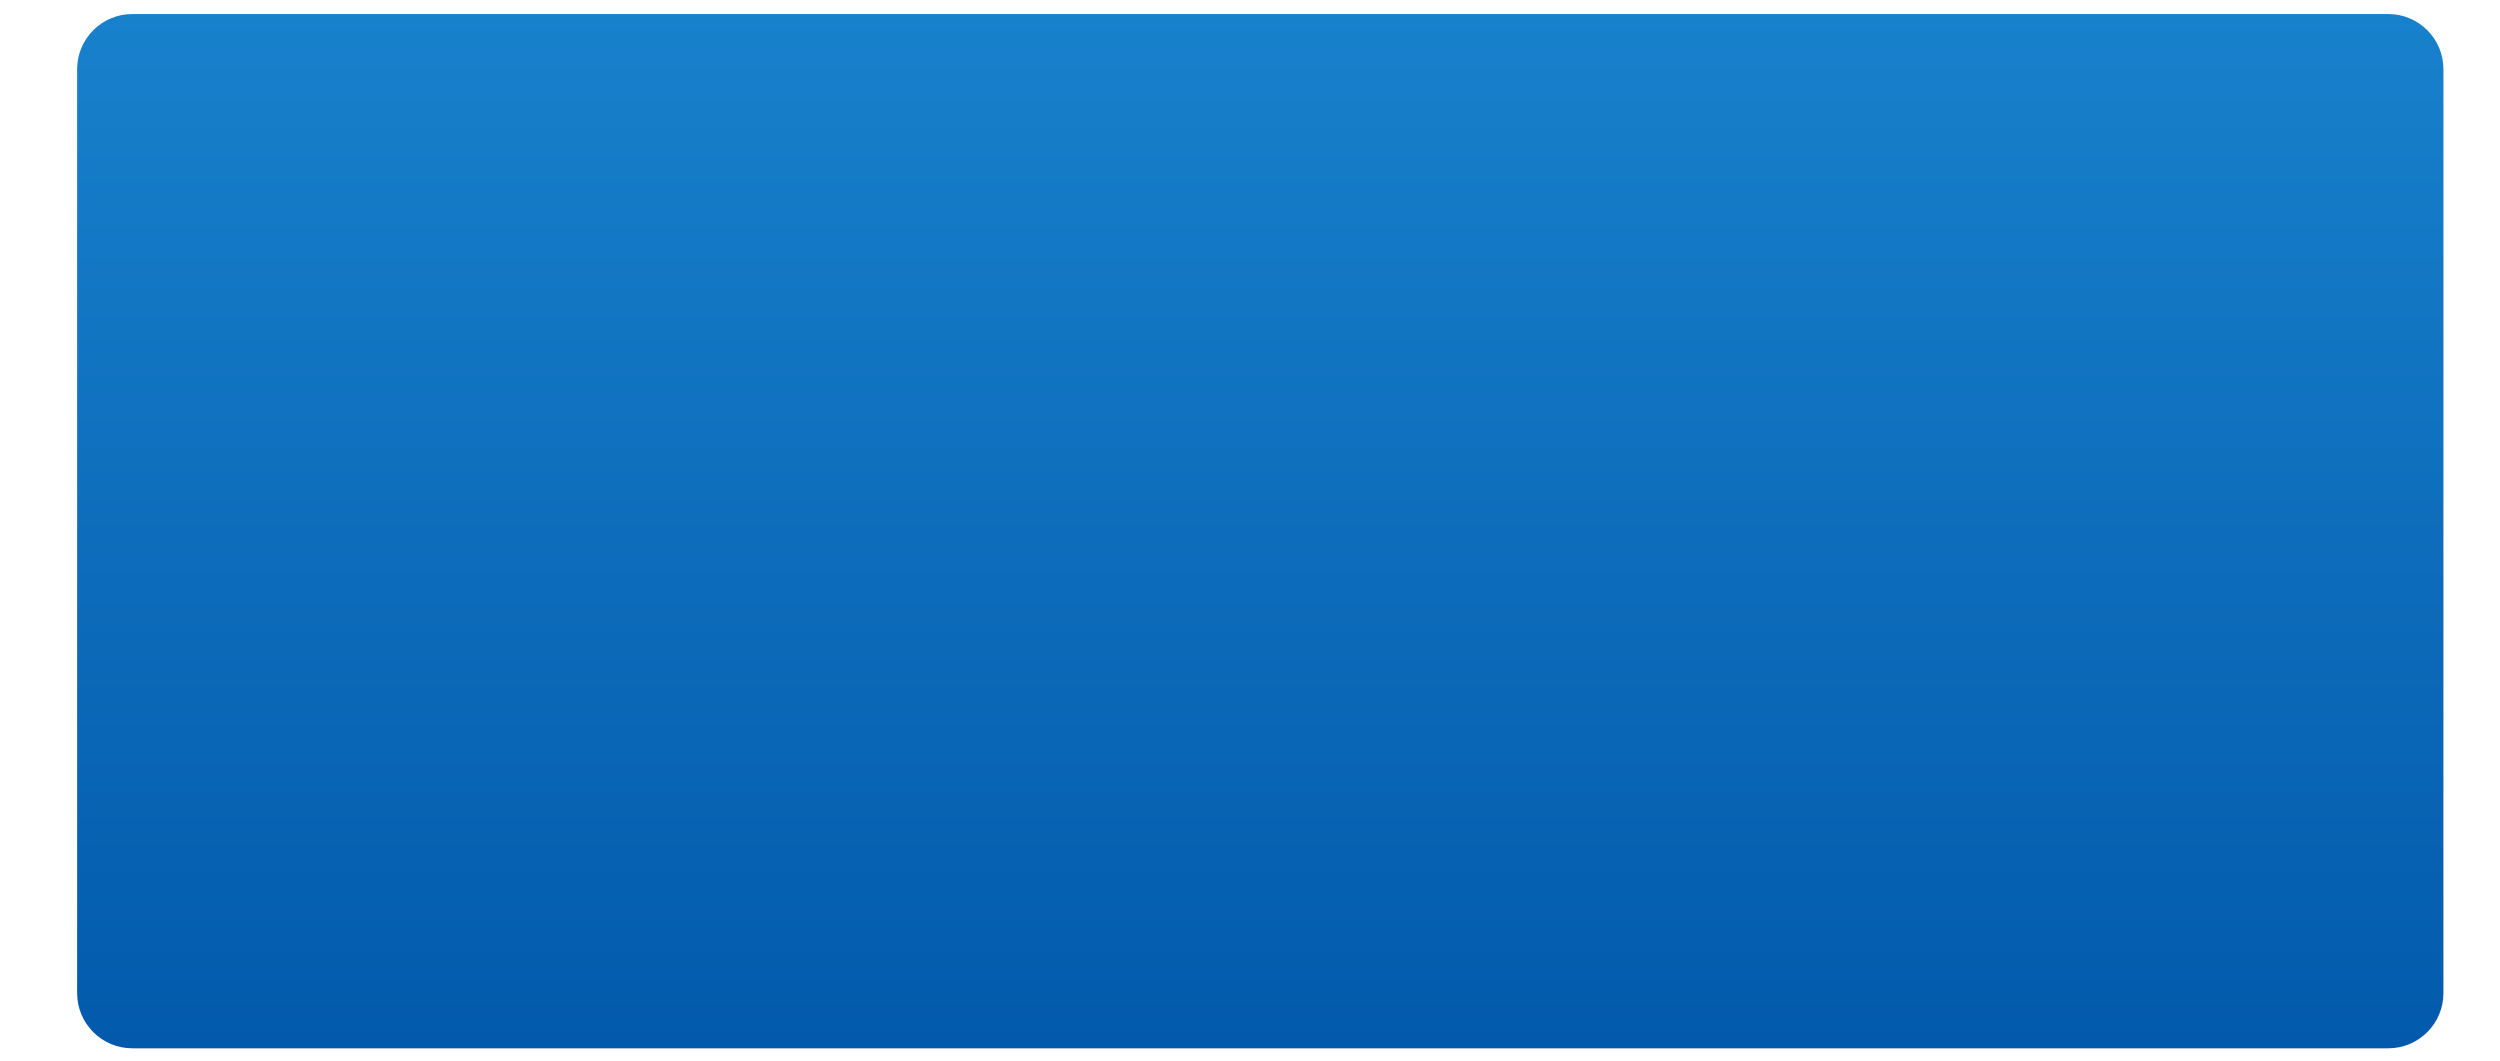 <?xml version="1.0" encoding="utf-8"?>
<!-- Generator: Adobe Illustrator 16.0.4, SVG Export Plug-In . SVG Version: 6.00 Build 0)  -->
<!DOCTYPE svg PUBLIC "-//W3C//DTD SVG 1.1//EN" "http://www.w3.org/Graphics/SVG/1.1/DTD/svg11.dtd">
<svg version="1.1" id="Layer_1" xmlns="http://www.w3.org/2000/svg" xmlns:xlink="http://www.w3.org/1999/xlink" x="0px" y="0px"
	 width="136px" height="57.738px" viewBox="-13.346 0 136 57.738" enable-background="new -13.346 0 136 57.738"
	 xml:space="preserve">
<linearGradient id="SVGID_1_" gradientUnits="userSpaceOnUse" x1="-34.786" y1="277.141" x2="-34.786" y2="217.652" gradientTransform="matrix(1 0 0 -1 90 274.738)">
	<stop  offset="0" style="stop-color:#1983CE"/>
	<stop  offset="0.995" style="stop-color:#035AAC"/>
</linearGradient>
<path fill="url(#SVGID_1_)" d="M119.576,54.028c0,1.656-1.343,3-3,3H-6.15c-1.657,0-3-1.344-3-3V3.764c0-1.656,1.343-3,3-3h122.727
	c1.657,0,3,1.344,3,3L119.576,54.028L119.576,54.028z"/>
</svg>
